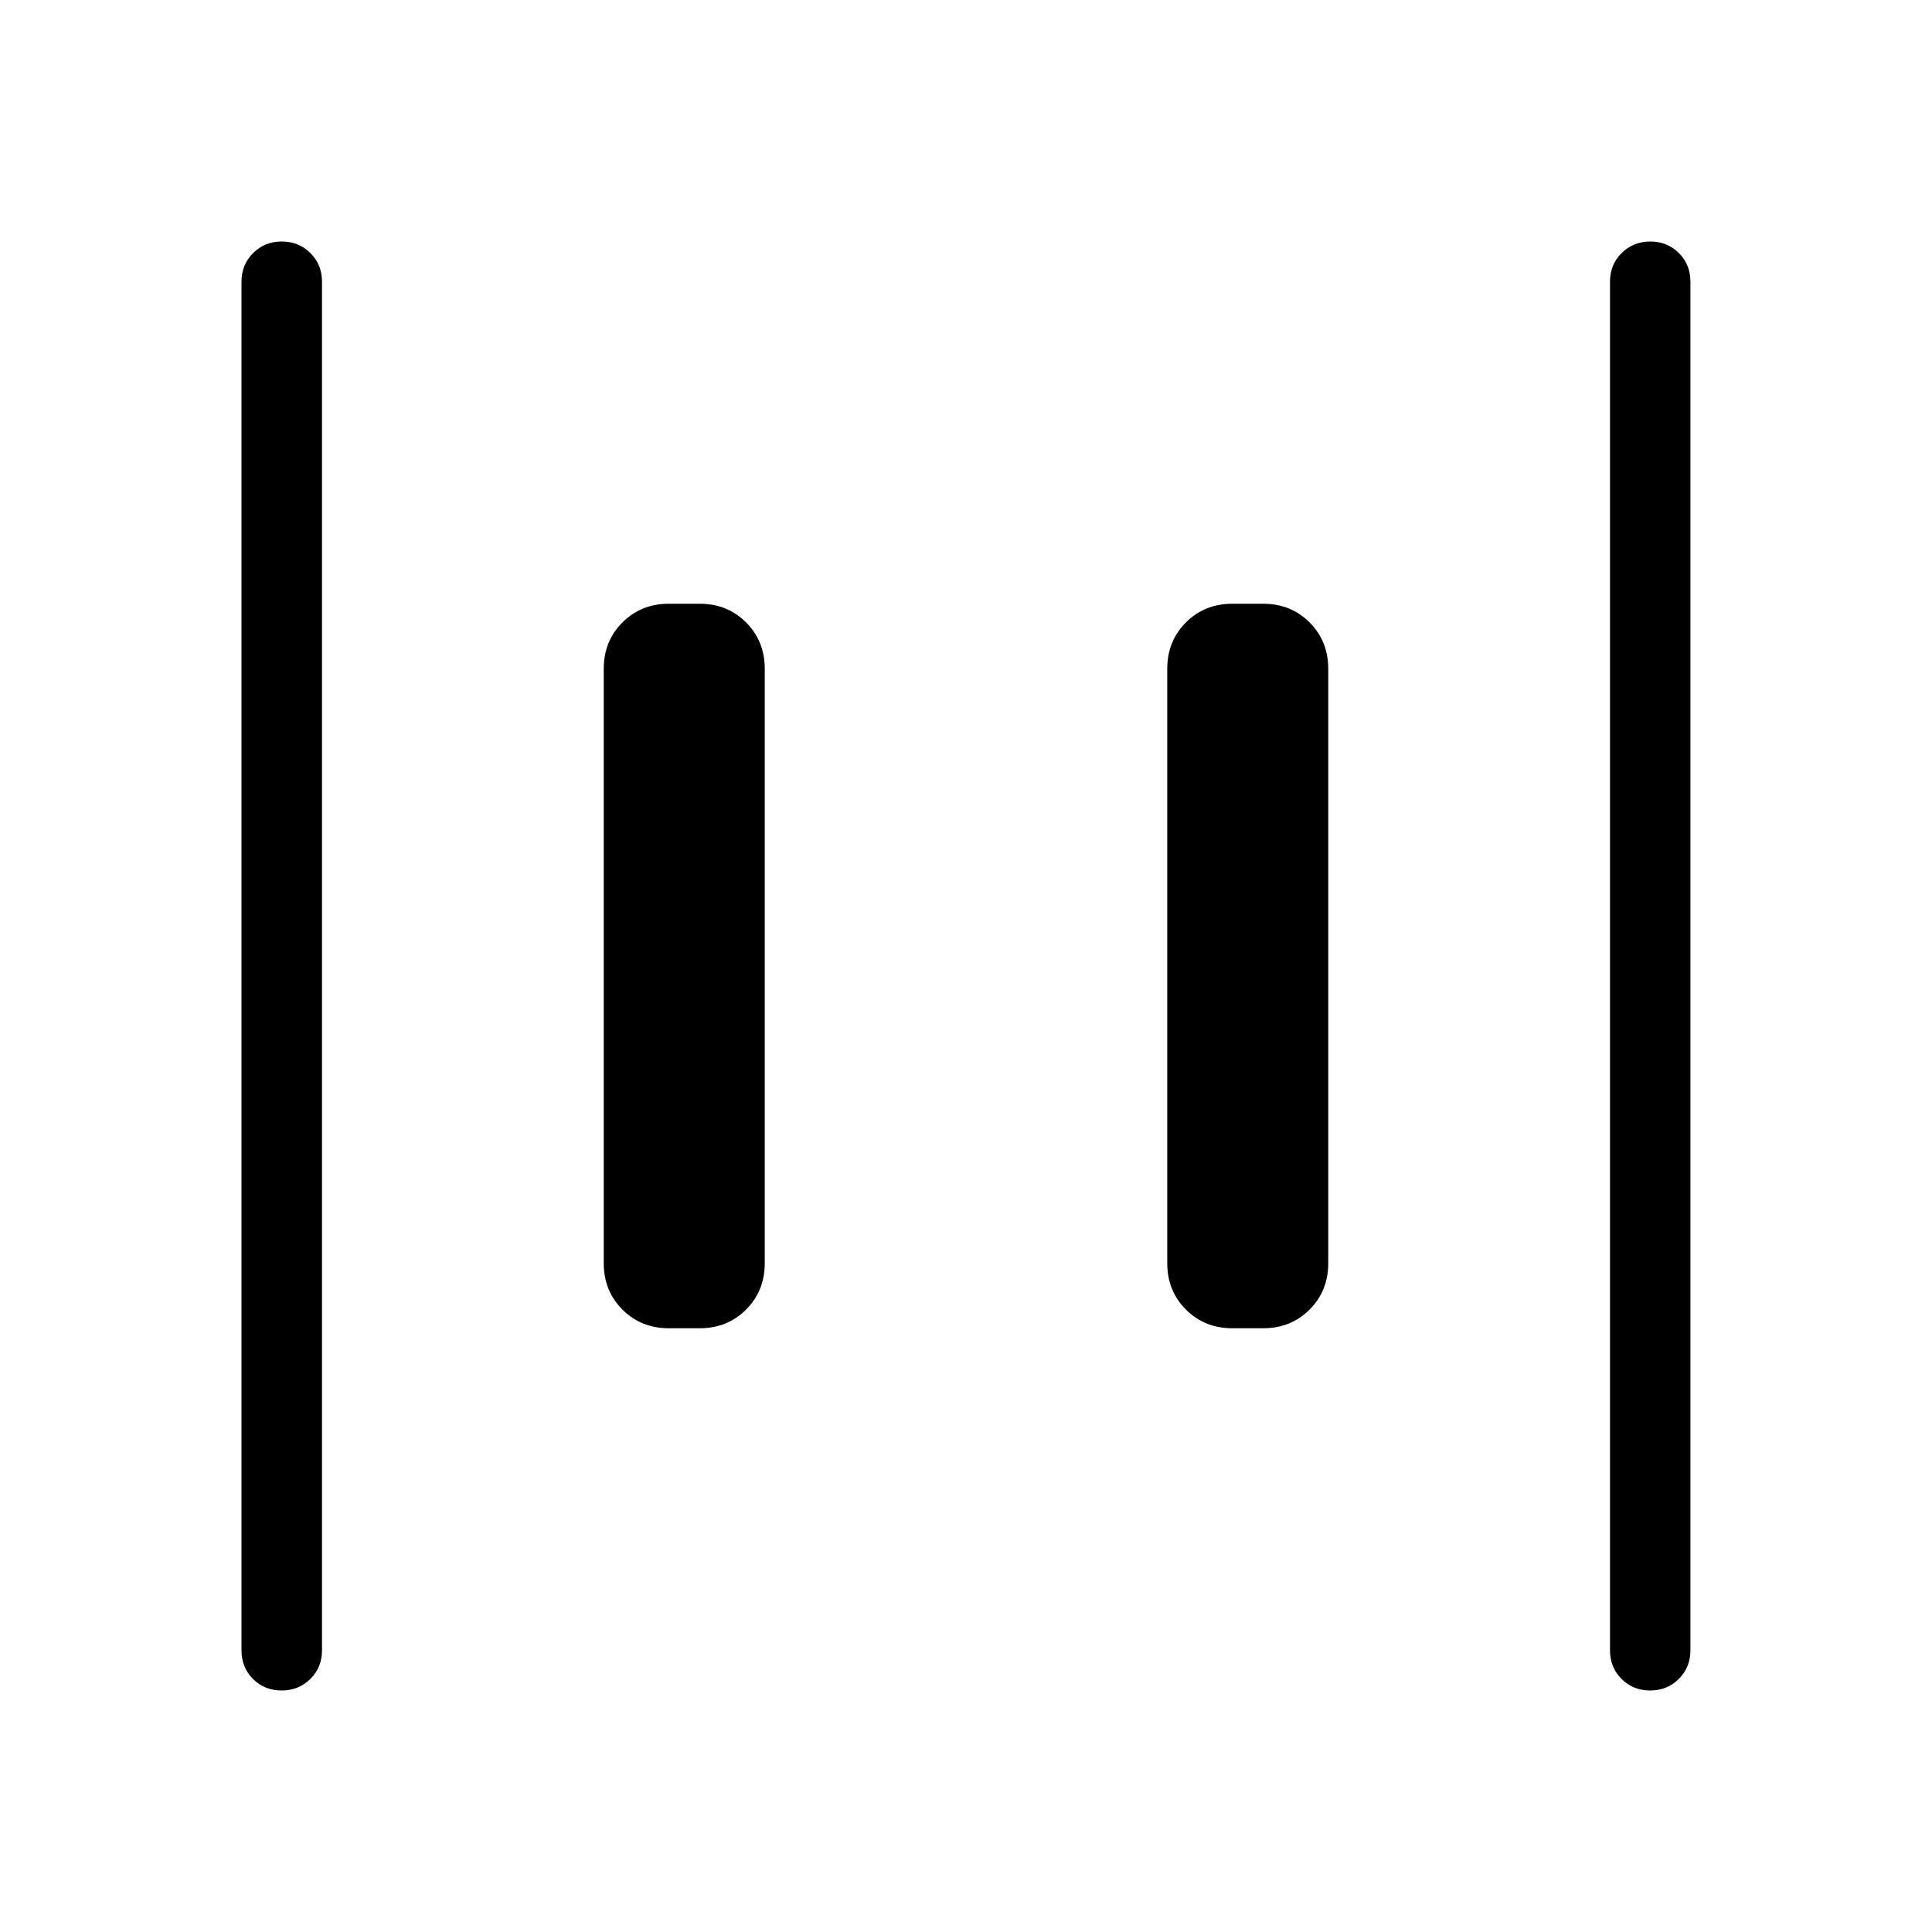 <svg xmlns="http://www.w3.org/2000/svg" width="1em" height="1em" viewBox="0 0 24 24"><path fill="currentColor" d="M15.308 16.5q-.344 0-.576-.232q-.232-.232-.232-.576V8.308q0-.344.232-.576q.232-.232.576-.232h.384q.344 0 .576.232q.232.232.232.576v7.384q0 .344-.232.576q-.232.232-.576.232zm-7 0q-.344 0-.576-.232q-.232-.232-.232-.576V8.308q0-.344.232-.576q.232-.232.576-.232h.384q.344 0 .576.232q.232.232.232.576v7.384q0 .344-.232.576q-.232.232-.576.232zM20.499 21q-.212 0-.356-.144Q20 20.713 20 20.5v-17q0-.213.144-.356T20.5 3q.212 0 .356.144q.143.143.143.356v17q0 .213-.144.356q-.144.144-.357.144m-17 0q-.212 0-.356-.144Q3 20.713 3 20.5v-17q0-.213.144-.356Q3.288 3 3.5 3t.356.144Q4 3.287 4 3.5v17q0 .213-.144.356T3.5 21"/></svg>
